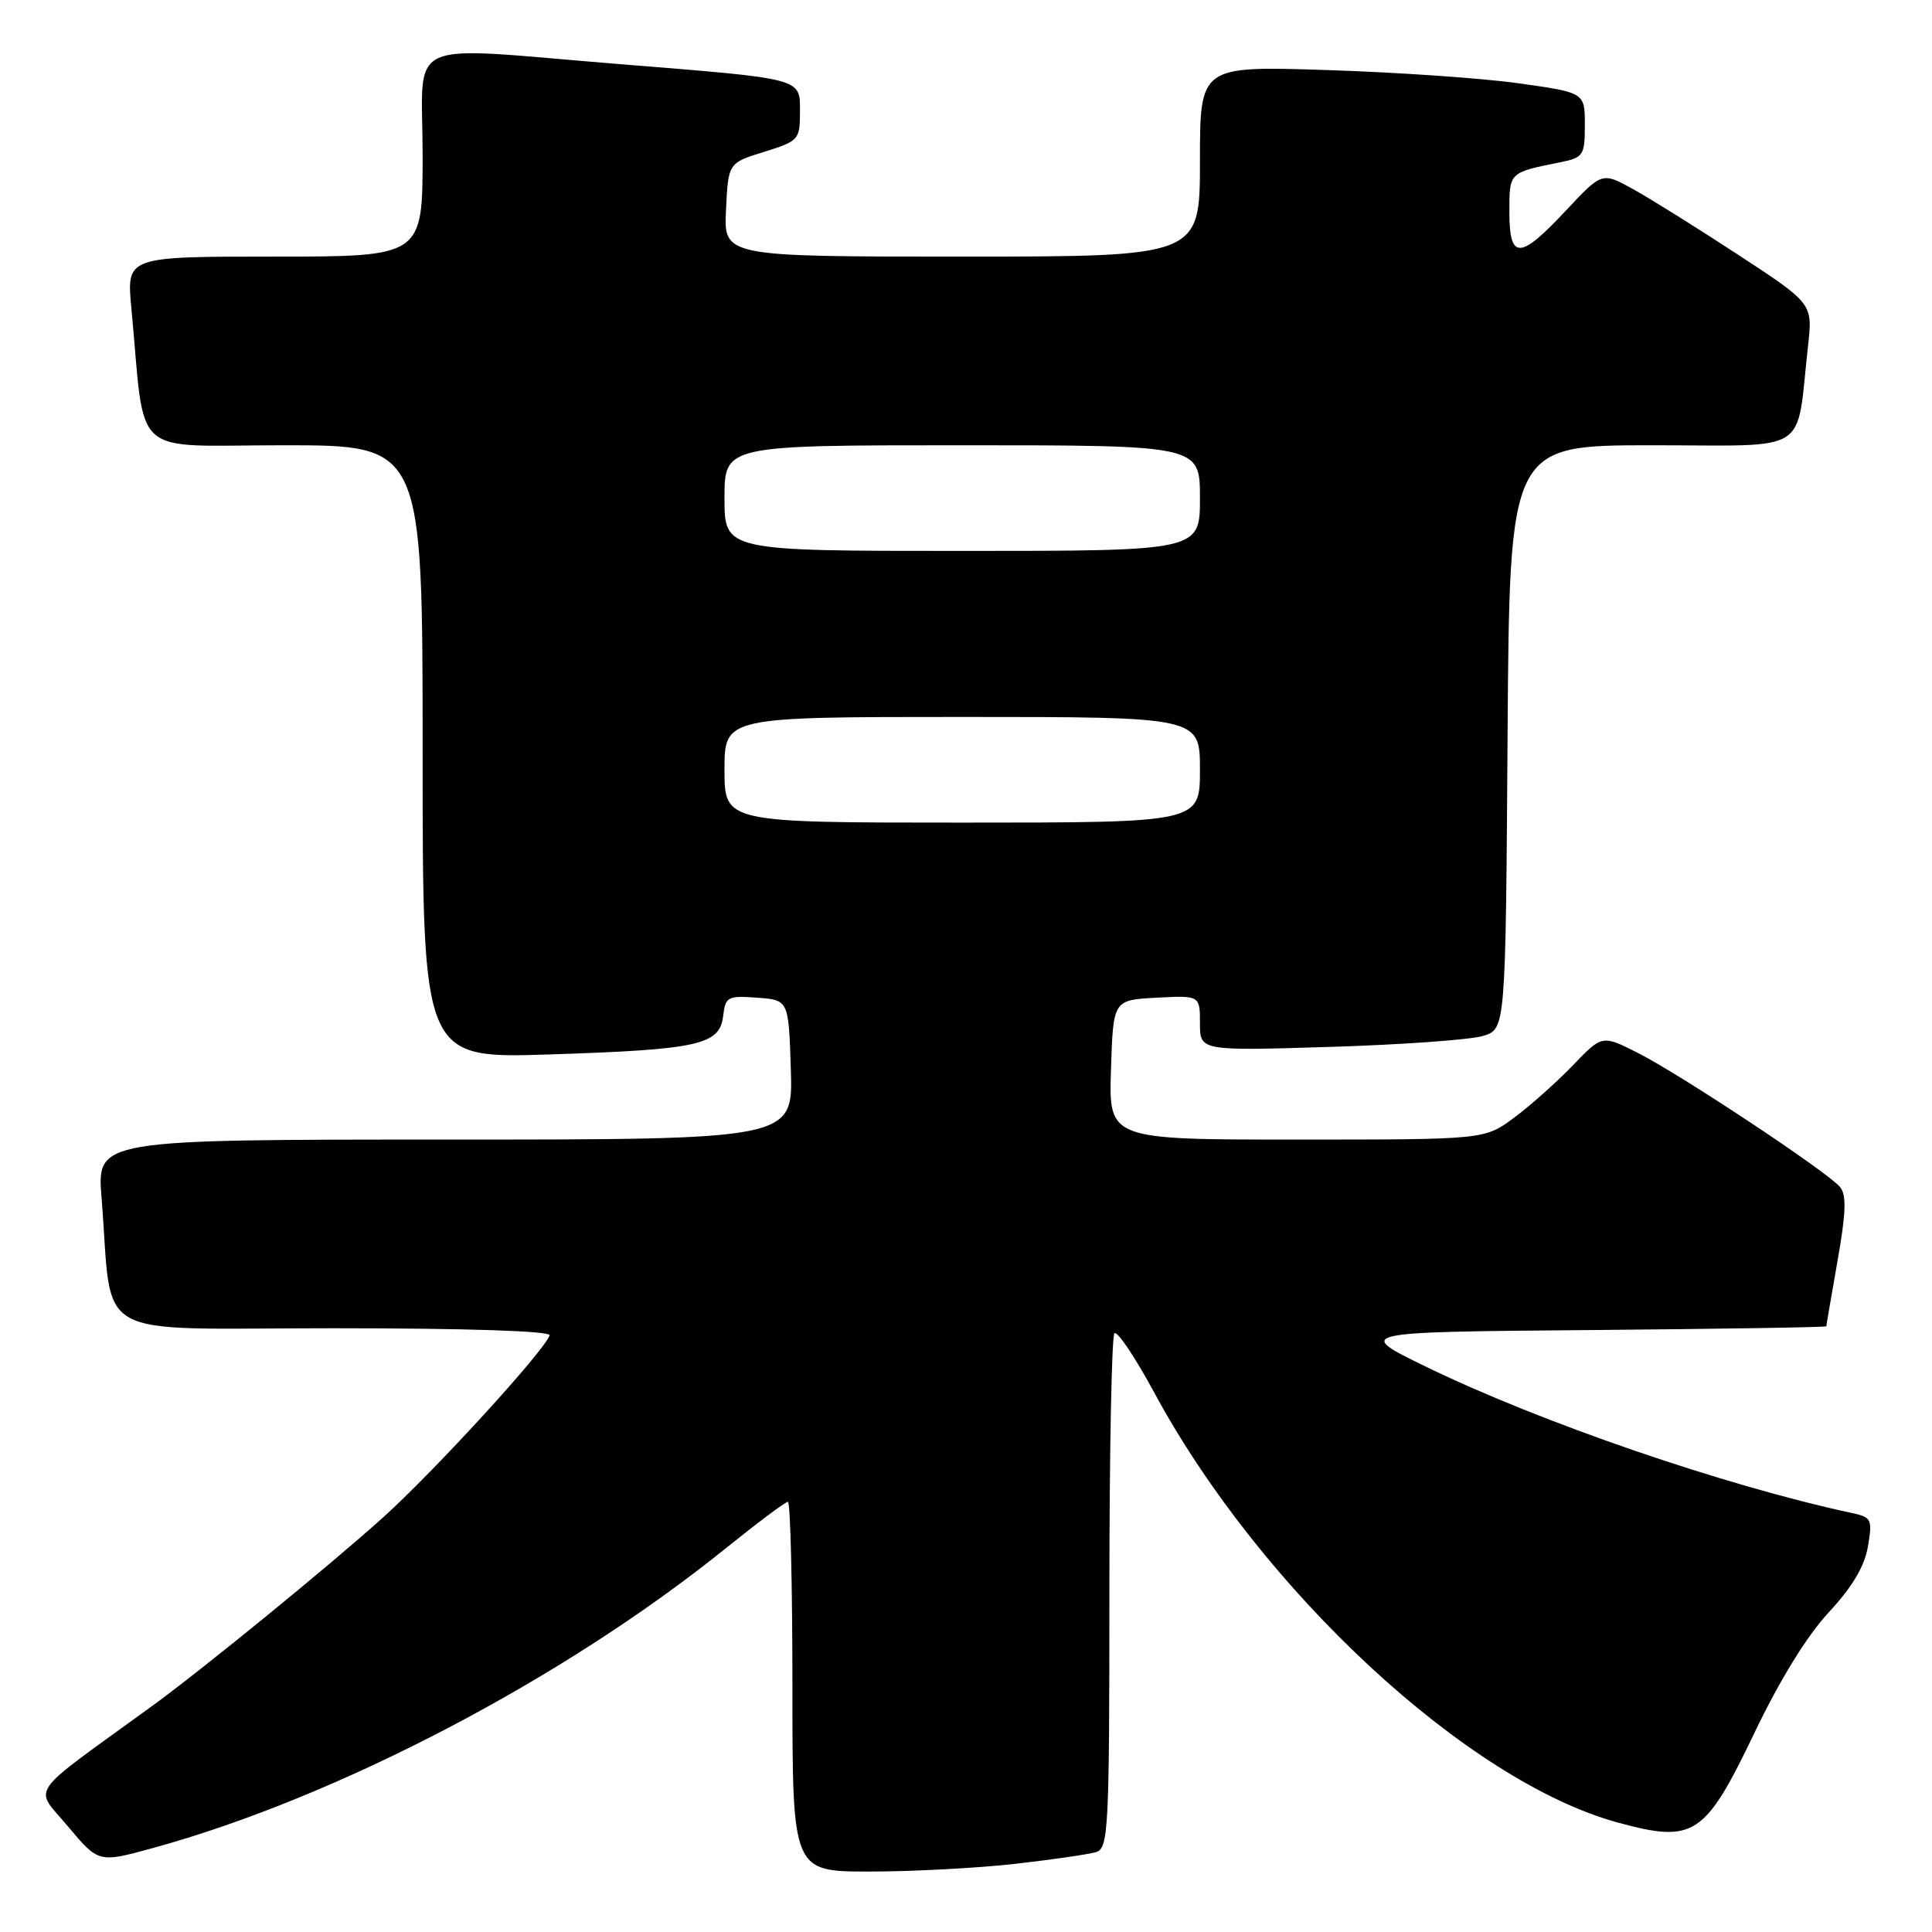 <?xml version="1.0" encoding="UTF-8" standalone="no"?>
<!DOCTYPE svg PUBLIC "-//W3C//DTD SVG 1.1//EN" "http://www.w3.org/Graphics/SVG/1.1/DTD/svg11.dtd" >
<svg xmlns="http://www.w3.org/2000/svg" xmlns:xlink="http://www.w3.org/1999/xlink" version="1.1" viewBox="0 0 256 256">
 <g >
 <path fill="currentColor"
d=" M 134.50 246.97 C 139.45 246.41 144.29 245.70 145.25 245.41 C 146.87 244.90 147.00 242.38 147.00 211.10 C 147.00 192.53 147.30 177.03 147.67 176.67 C 148.03 176.30 150.40 179.82 152.92 184.48 C 167.09 210.72 194.50 236.12 214.45 241.52 C 224.48 244.24 225.92 243.28 232.48 229.60 C 235.82 222.61 239.47 216.70 242.33 213.63 C 245.43 210.30 247.07 207.54 247.51 204.92 C 248.12 201.31 248.00 201.04 245.33 200.47 C 228.53 196.86 204.14 188.48 189.00 181.12 C 179.50 176.50 179.50 176.50 210.75 176.24 C 227.94 176.09 242.00 175.87 242.00 175.74 C 242.00 175.61 242.67 171.71 243.48 167.08 C 244.61 160.70 244.69 158.33 243.81 157.28 C 242.18 155.31 222.69 142.38 217.03 139.52 C 212.29 137.12 212.29 137.12 208.40 141.18 C 206.25 143.41 202.74 146.54 200.60 148.12 C 196.70 151.00 196.70 151.00 171.81 151.00 C 146.92 151.00 146.92 151.00 147.21 141.75 C 147.50 132.50 147.50 132.50 153.25 132.20 C 159.00 131.90 159.00 131.90 159.00 135.58 C 159.00 139.25 159.00 139.25 176.25 138.72 C 185.74 138.43 194.85 137.77 196.50 137.27 C 199.50 136.36 199.50 136.36 199.76 97.68 C 200.02 59.00 200.02 59.00 218.92 59.00 C 240.21 59.00 237.94 60.44 239.57 45.86 C 240.20 40.23 240.20 40.23 230.35 33.78 C 224.93 30.23 218.65 26.31 216.39 25.06 C 212.28 22.79 212.28 22.79 207.50 27.89 C 201.38 34.44 200.00 34.48 200.00 28.07 C 200.00 22.80 199.93 22.87 206.75 21.50 C 209.81 20.88 210.00 20.59 210.00 16.55 C 210.00 12.27 210.00 12.27 201.25 11.04 C 196.44 10.36 184.96 9.57 175.75 9.28 C 159.00 8.74 159.00 8.74 159.00 21.37 C 159.00 34.00 159.00 34.00 127.45 34.00 C 95.90 34.00 95.90 34.00 96.20 27.80 C 96.50 21.59 96.50 21.59 101.25 20.12 C 105.81 18.71 106.00 18.50 106.00 14.90 C 106.00 10.29 106.72 10.48 82.02 8.49 C 52.91 6.14 56.00 4.72 56.00 20.50 C 56.00 34.00 56.00 34.00 36.38 34.00 C 16.77 34.00 16.77 34.00 17.40 40.75 C 19.32 61.12 16.97 59.00 37.60 59.00 C 56.00 59.00 56.00 59.00 56.00 99.63 C 56.00 140.26 56.00 140.26 72.75 139.72 C 92.57 139.08 95.37 138.46 95.82 134.63 C 96.12 132.08 96.42 131.91 100.32 132.20 C 104.50 132.50 104.50 132.50 104.79 141.75 C 105.08 151.00 105.08 151.00 58.95 151.00 C 12.83 151.00 12.83 151.00 13.46 158.75 C 15.01 177.99 11.46 176.00 44.18 176.00 C 61.91 176.00 73.04 176.37 72.83 176.94 C 72.08 179.07 57.55 194.95 50.78 201.05 C 43.56 207.55 26.72 221.29 20.00 226.17 C 3.30 238.29 4.48 236.60 8.99 241.99 C 13.06 246.85 13.06 246.85 20.28 244.87 C 44.70 238.16 74.75 222.43 96.15 205.17 C 100.36 201.78 104.07 199.00 104.40 199.00 C 104.73 199.00 105.00 210.03 105.00 223.50 C 105.00 248.00 105.00 248.00 115.25 247.99 C 120.89 247.99 129.55 247.53 134.50 246.97 Z  M 96.00 102.00 C 96.00 95.00 96.00 95.00 127.50 95.00 C 159.00 95.00 159.00 95.00 159.00 102.00 C 159.00 109.00 159.00 109.00 127.50 109.00 C 96.00 109.00 96.00 109.00 96.00 102.00 Z  M 96.00 66.00 C 96.00 59.00 96.00 59.00 127.50 59.00 C 159.00 59.00 159.00 59.00 159.00 66.00 C 159.00 73.00 159.00 73.00 127.50 73.00 C 96.00 73.00 96.00 73.00 96.00 66.00 Z "/>
</g>
</svg>